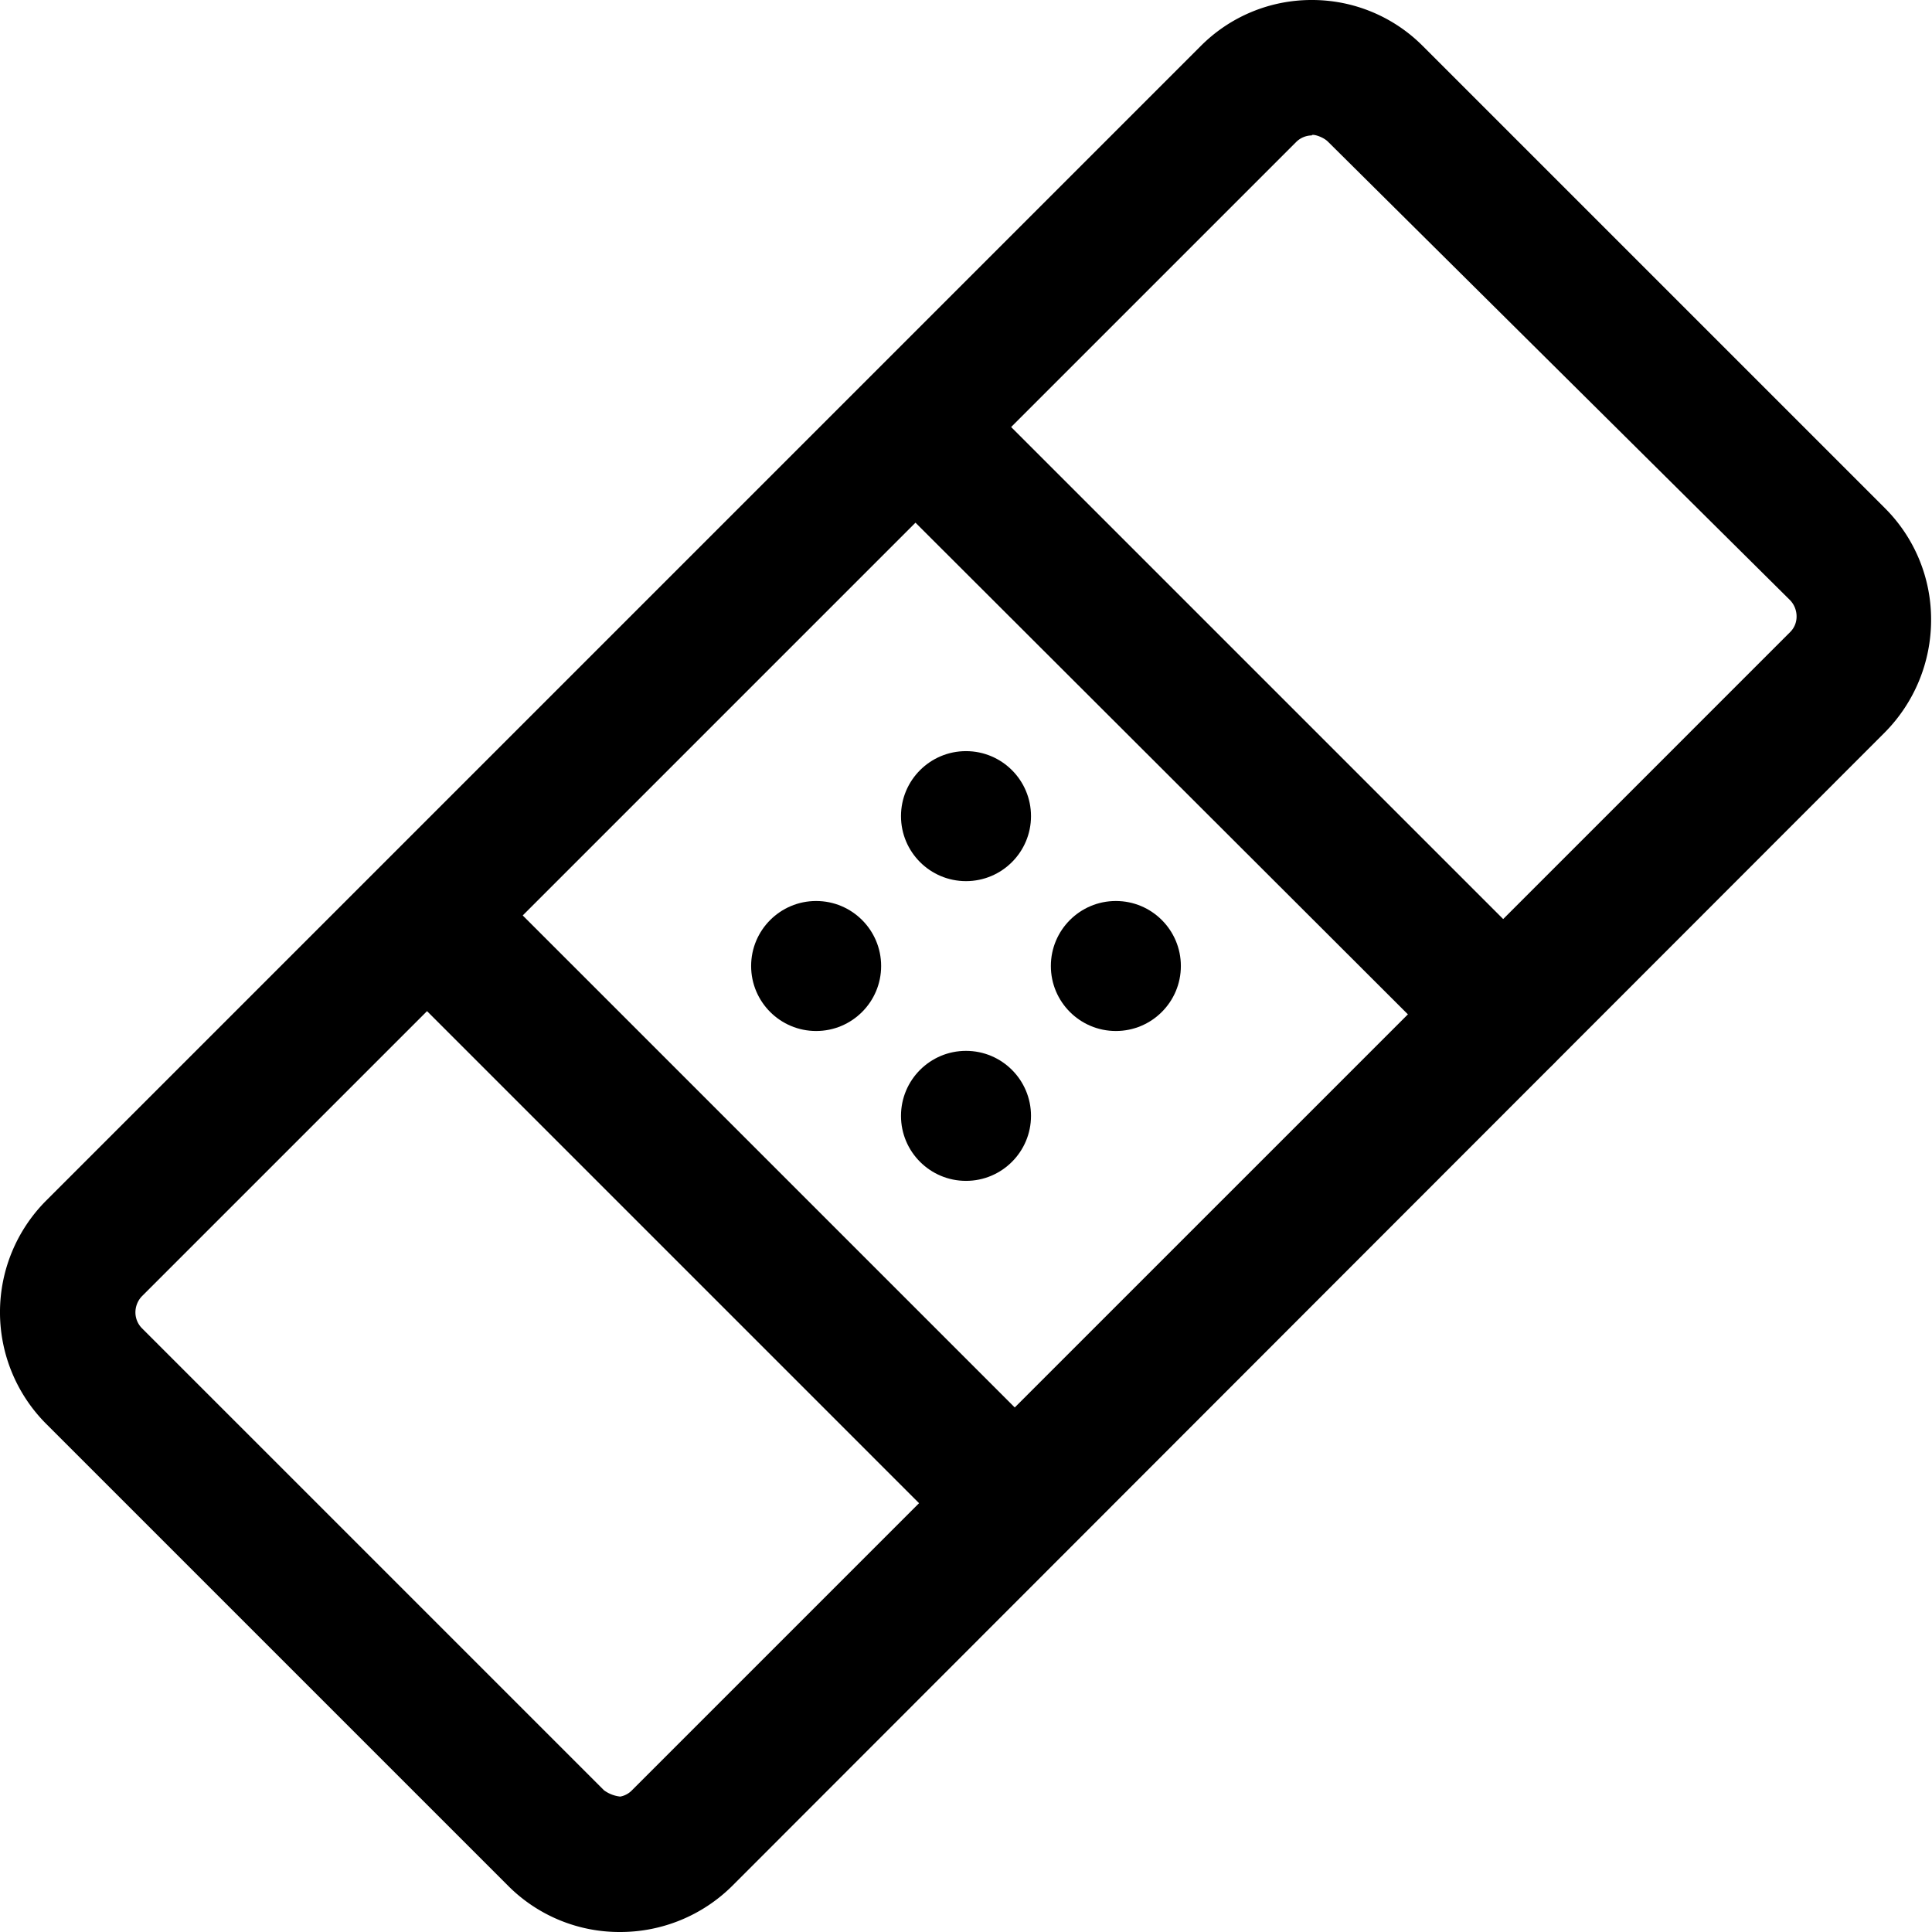 <svg xmlns="http://www.w3.org/2000/svg" viewBox="0 0 21.4 21.4"><title>Asset 30</title><g id="Layer_2" data-name="Layer 2"><g id="Layer_47" data-name="Layer 47"><path d="M6.87,21.4h0a1.74,1.74,0,0,1-1.24-.51L.51,15.77a1.75,1.75,0,0,1,0-2.47L13.3.51A1.73,1.73,0,0,1,14.53,0h0a1.73,1.73,0,0,1,1.23.51l5.12,5.12a1.74,1.74,0,0,1,.51,1.24,1.77,1.77,0,0,1-.51,1.24L8.11,20.89A1.76,1.76,0,0,1,6.87,21.4ZM14.53,1.5a.25.25,0,0,0-.17.07L1.57,14.36a.26.26,0,0,0-.07.18.25.25,0,0,0,.07.17l5.12,5.12a.37.37,0,0,0,.18.07A.24.24,0,0,0,7,19.83L19.83,7a.24.24,0,0,0,.07-.17.26.26,0,0,0-.07-.18L14.71,1.57C14.65,1.51,14.53,1.48,14.53,1.5Z"/><path d="M16.67,12a.74.74,0,0,1-.53-.22L9.61,5.26A.75.75,0,0,1,10.67,4.2l6.53,6.53a.74.74,0,0,1,0,1.06A.71.71,0,0,1,16.67,12Z"/><path d="M11.26,17.42a.74.74,0,0,1-.53-.22L4.2,10.67A.75.75,0,0,1,5.26,9.61l6.53,6.53a.75.75,0,0,1,0,1.06A.74.74,0,0,1,11.26,17.42Z"/><circle cx="10.7" cy="9.04" r="0.72"/><circle cx="9.04" cy="10.7" r="0.72"/><circle cx="12.36" cy="10.7" r="0.72"/><circle cx="10.7" cy="12.36" r="0.72"/></g></g></svg>